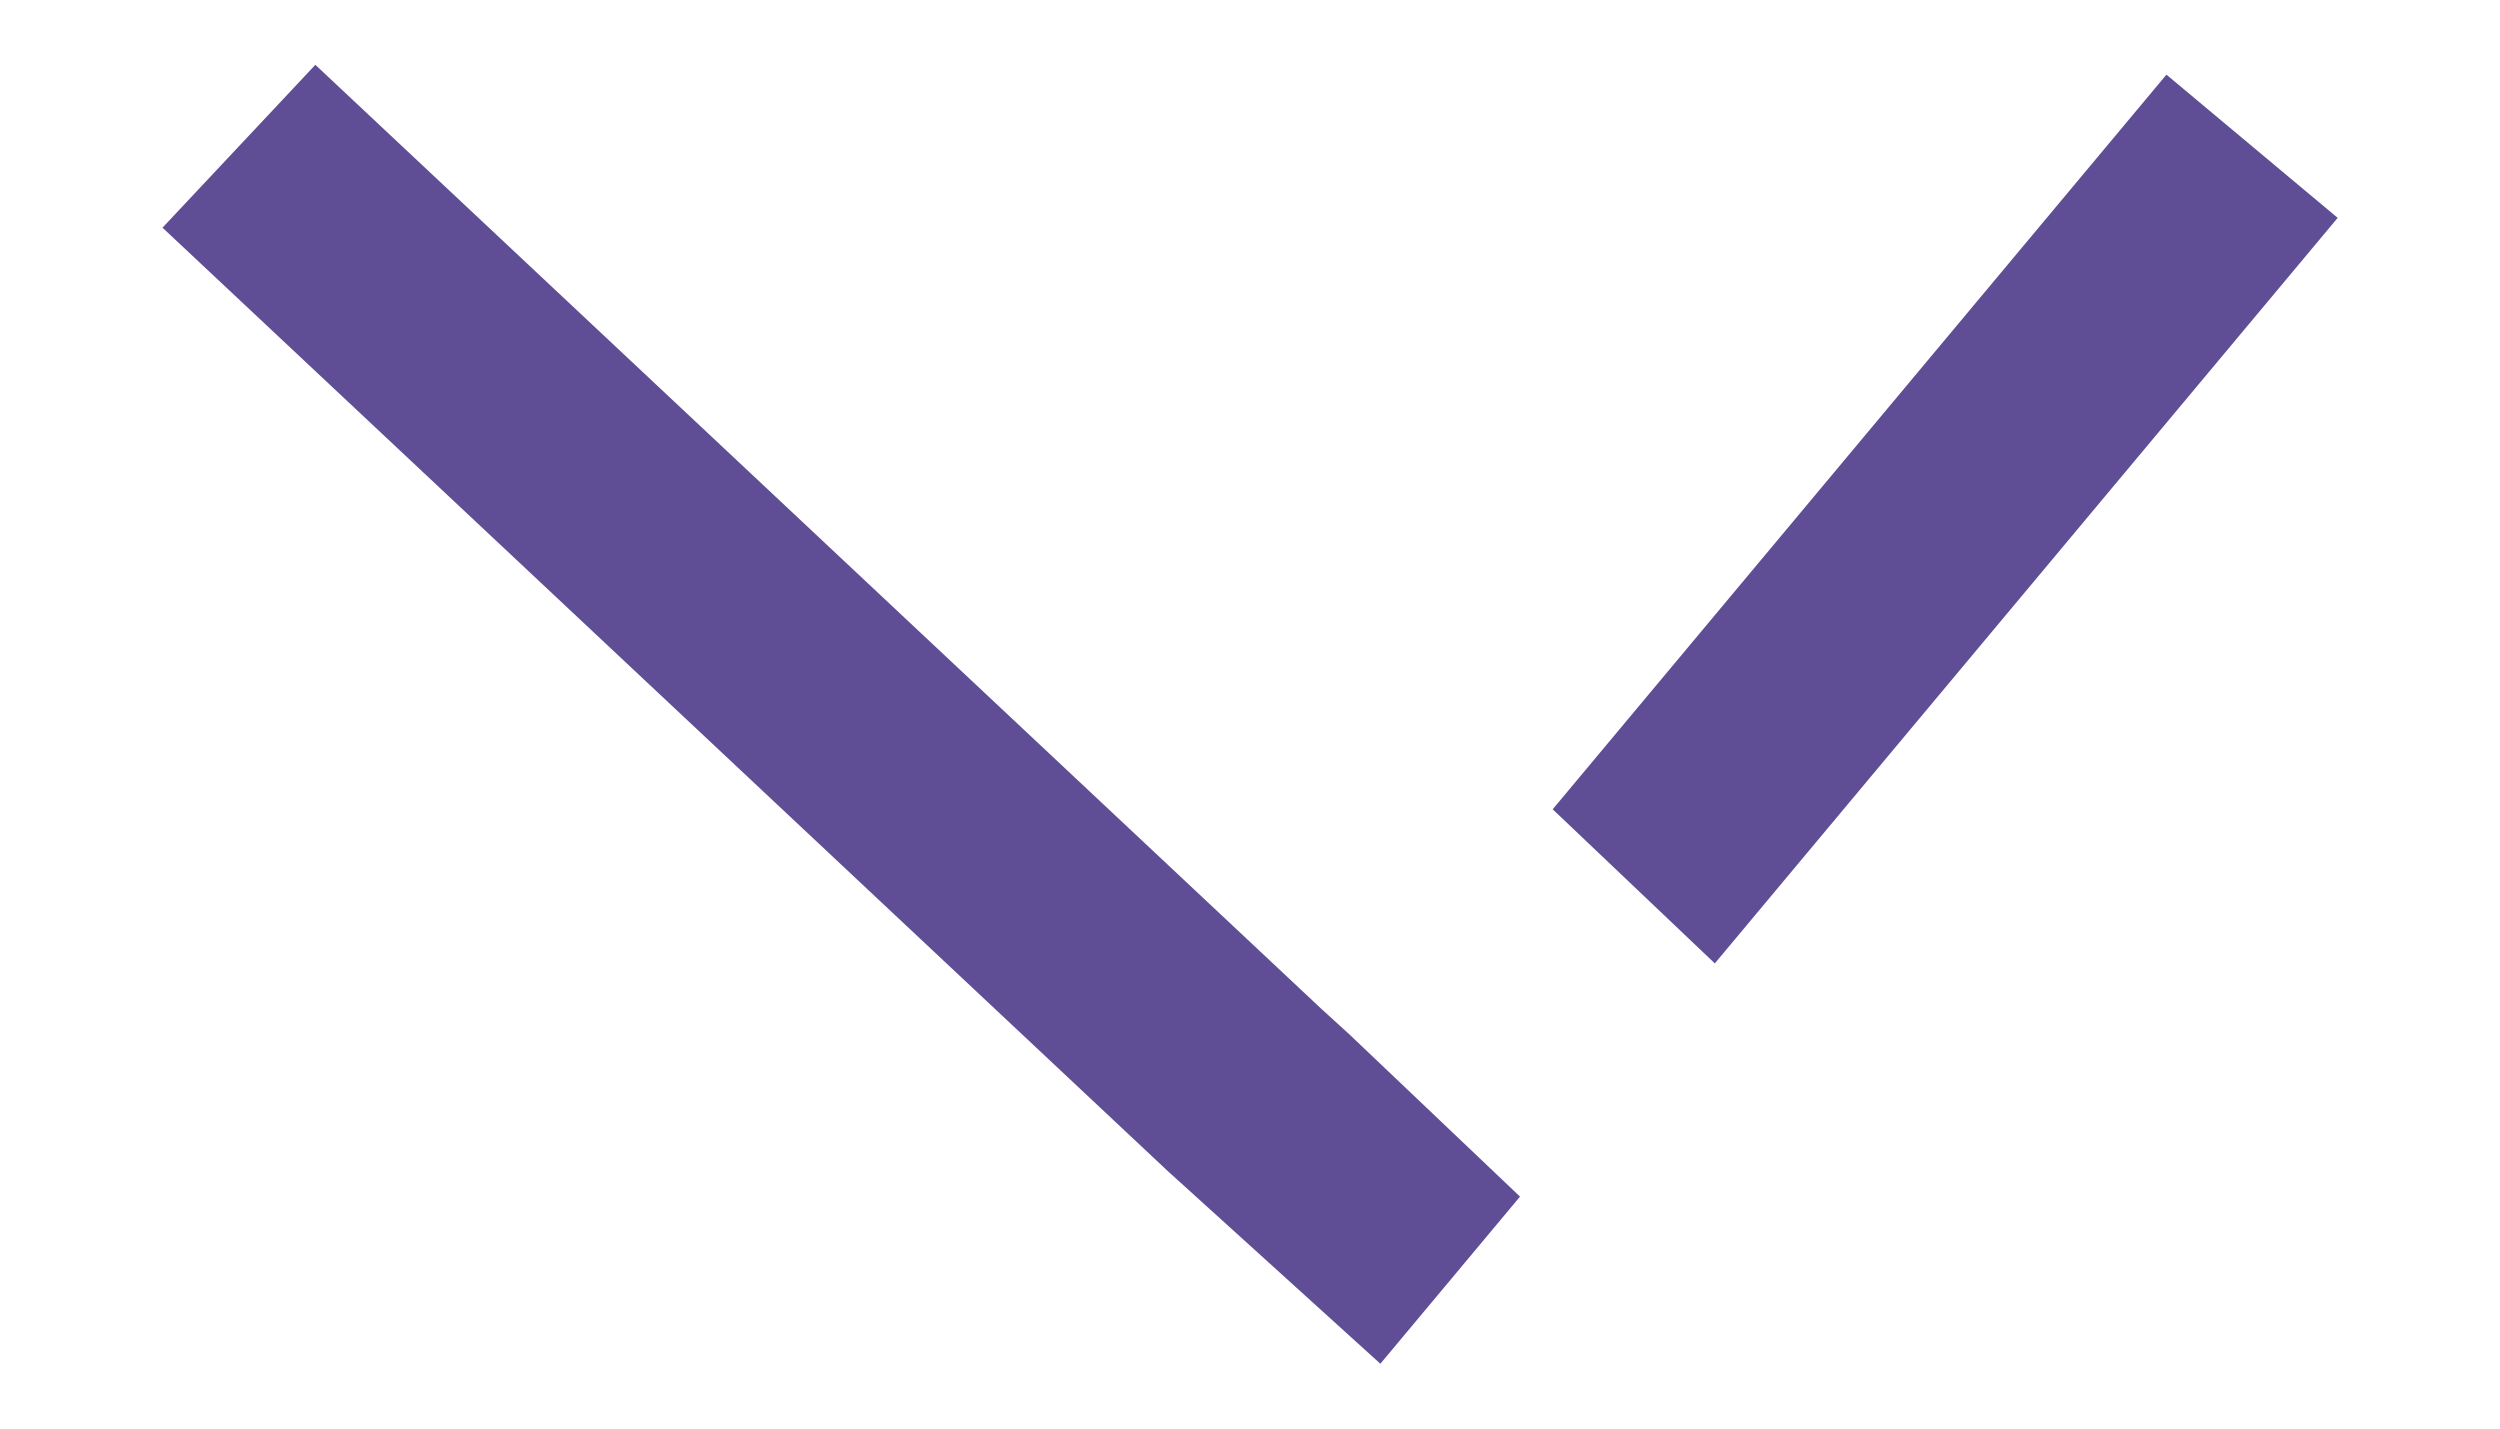 <svg width="14" height="8" viewBox="0 0 14 8" fill="none" xmlns="http://www.w3.org/2000/svg">
<path id="Subtract" fill-rule="evenodd" clip-rule="evenodd" d="M0.91 1.275L6.547 6.565L6.547 6.565L6.555 6.572L7.248 7.2L7.73 7.637L8.147 7.138L8.512 6.701L7.556 5.792L7.399 5.649L1.766 0.363L0.91 1.275ZM8.695 4.532L9.603 5.395L13.091 1.22L12.132 0.418L8.695 4.532Z" fill="#5F4D96"/>
</svg>
